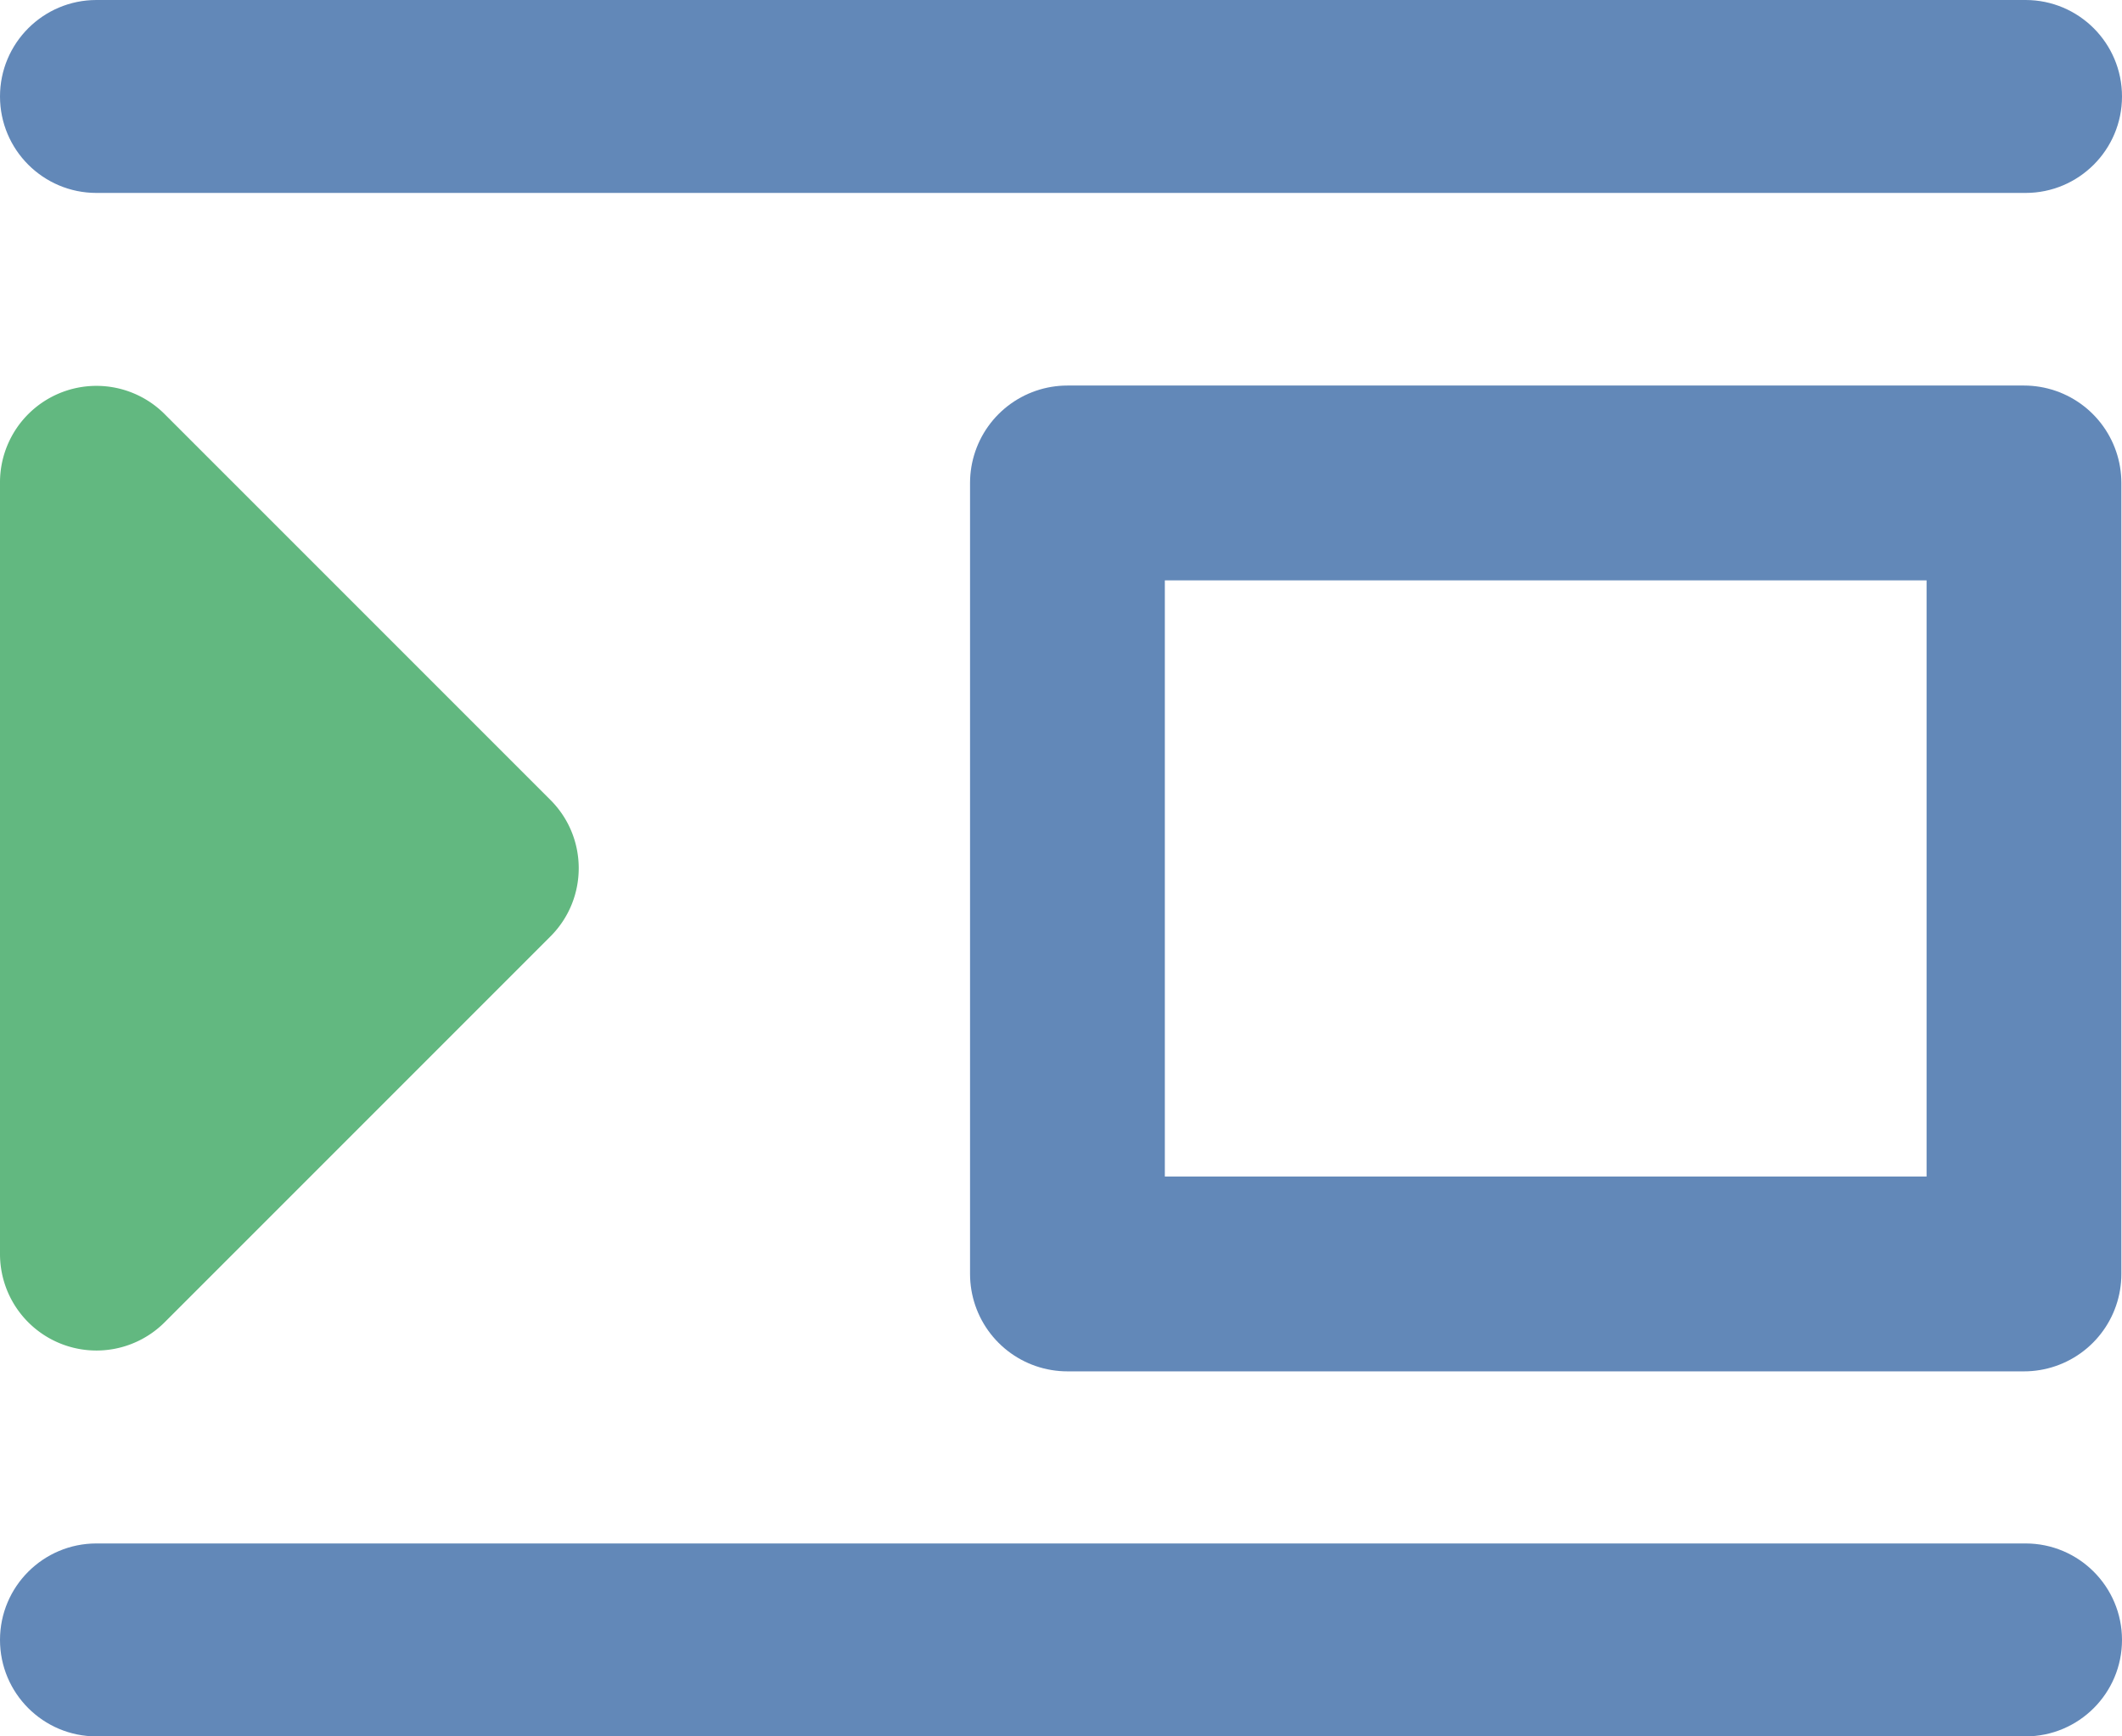 <svg xmlns="http://www.w3.org/2000/svg" height="418.91" width="512.001" xml:space="preserve"><path d="M14.367 324.047a23.265 23.265 0 0 0 25.361-5.045l93.091-93.091c9.089-9.089 9.089-23.824 0-32.912L39.728 99.908A23.272 23.272 0 0 0 0 116.364v186.182a23.27 23.27 0 0 0 14.367 21.501z" style="fill:#62b880;fill-opacity:1"/><path style="fill:#6288b8;fill-opacity:1" d="M23.273 418.91h465.455c12.853 0 23.273-10.42 23.273-23.273s-10.42-23.273-23.273-23.273H23.273C10.42 372.364 0 382.784 0 395.637s10.42 23.273 23.273 23.273zM23.273 46.546h465.455c12.853 0 23.273-10.42 23.273-23.273S501.581 0 488.728 0H23.273C10.42 0 0 10.42 0 23.273s10.42 23.273 23.273 23.273z"/><path style="fill:none;stroke:#6288b8;stroke-width:47;stroke-linecap:round;stroke-linejoin:round;stroke-miterlimit:4;stroke-dasharray:none;stroke-opacity:1;stop-color:#000" d="M257.554 116.512h230.795v190.833H257.554z"/></svg>